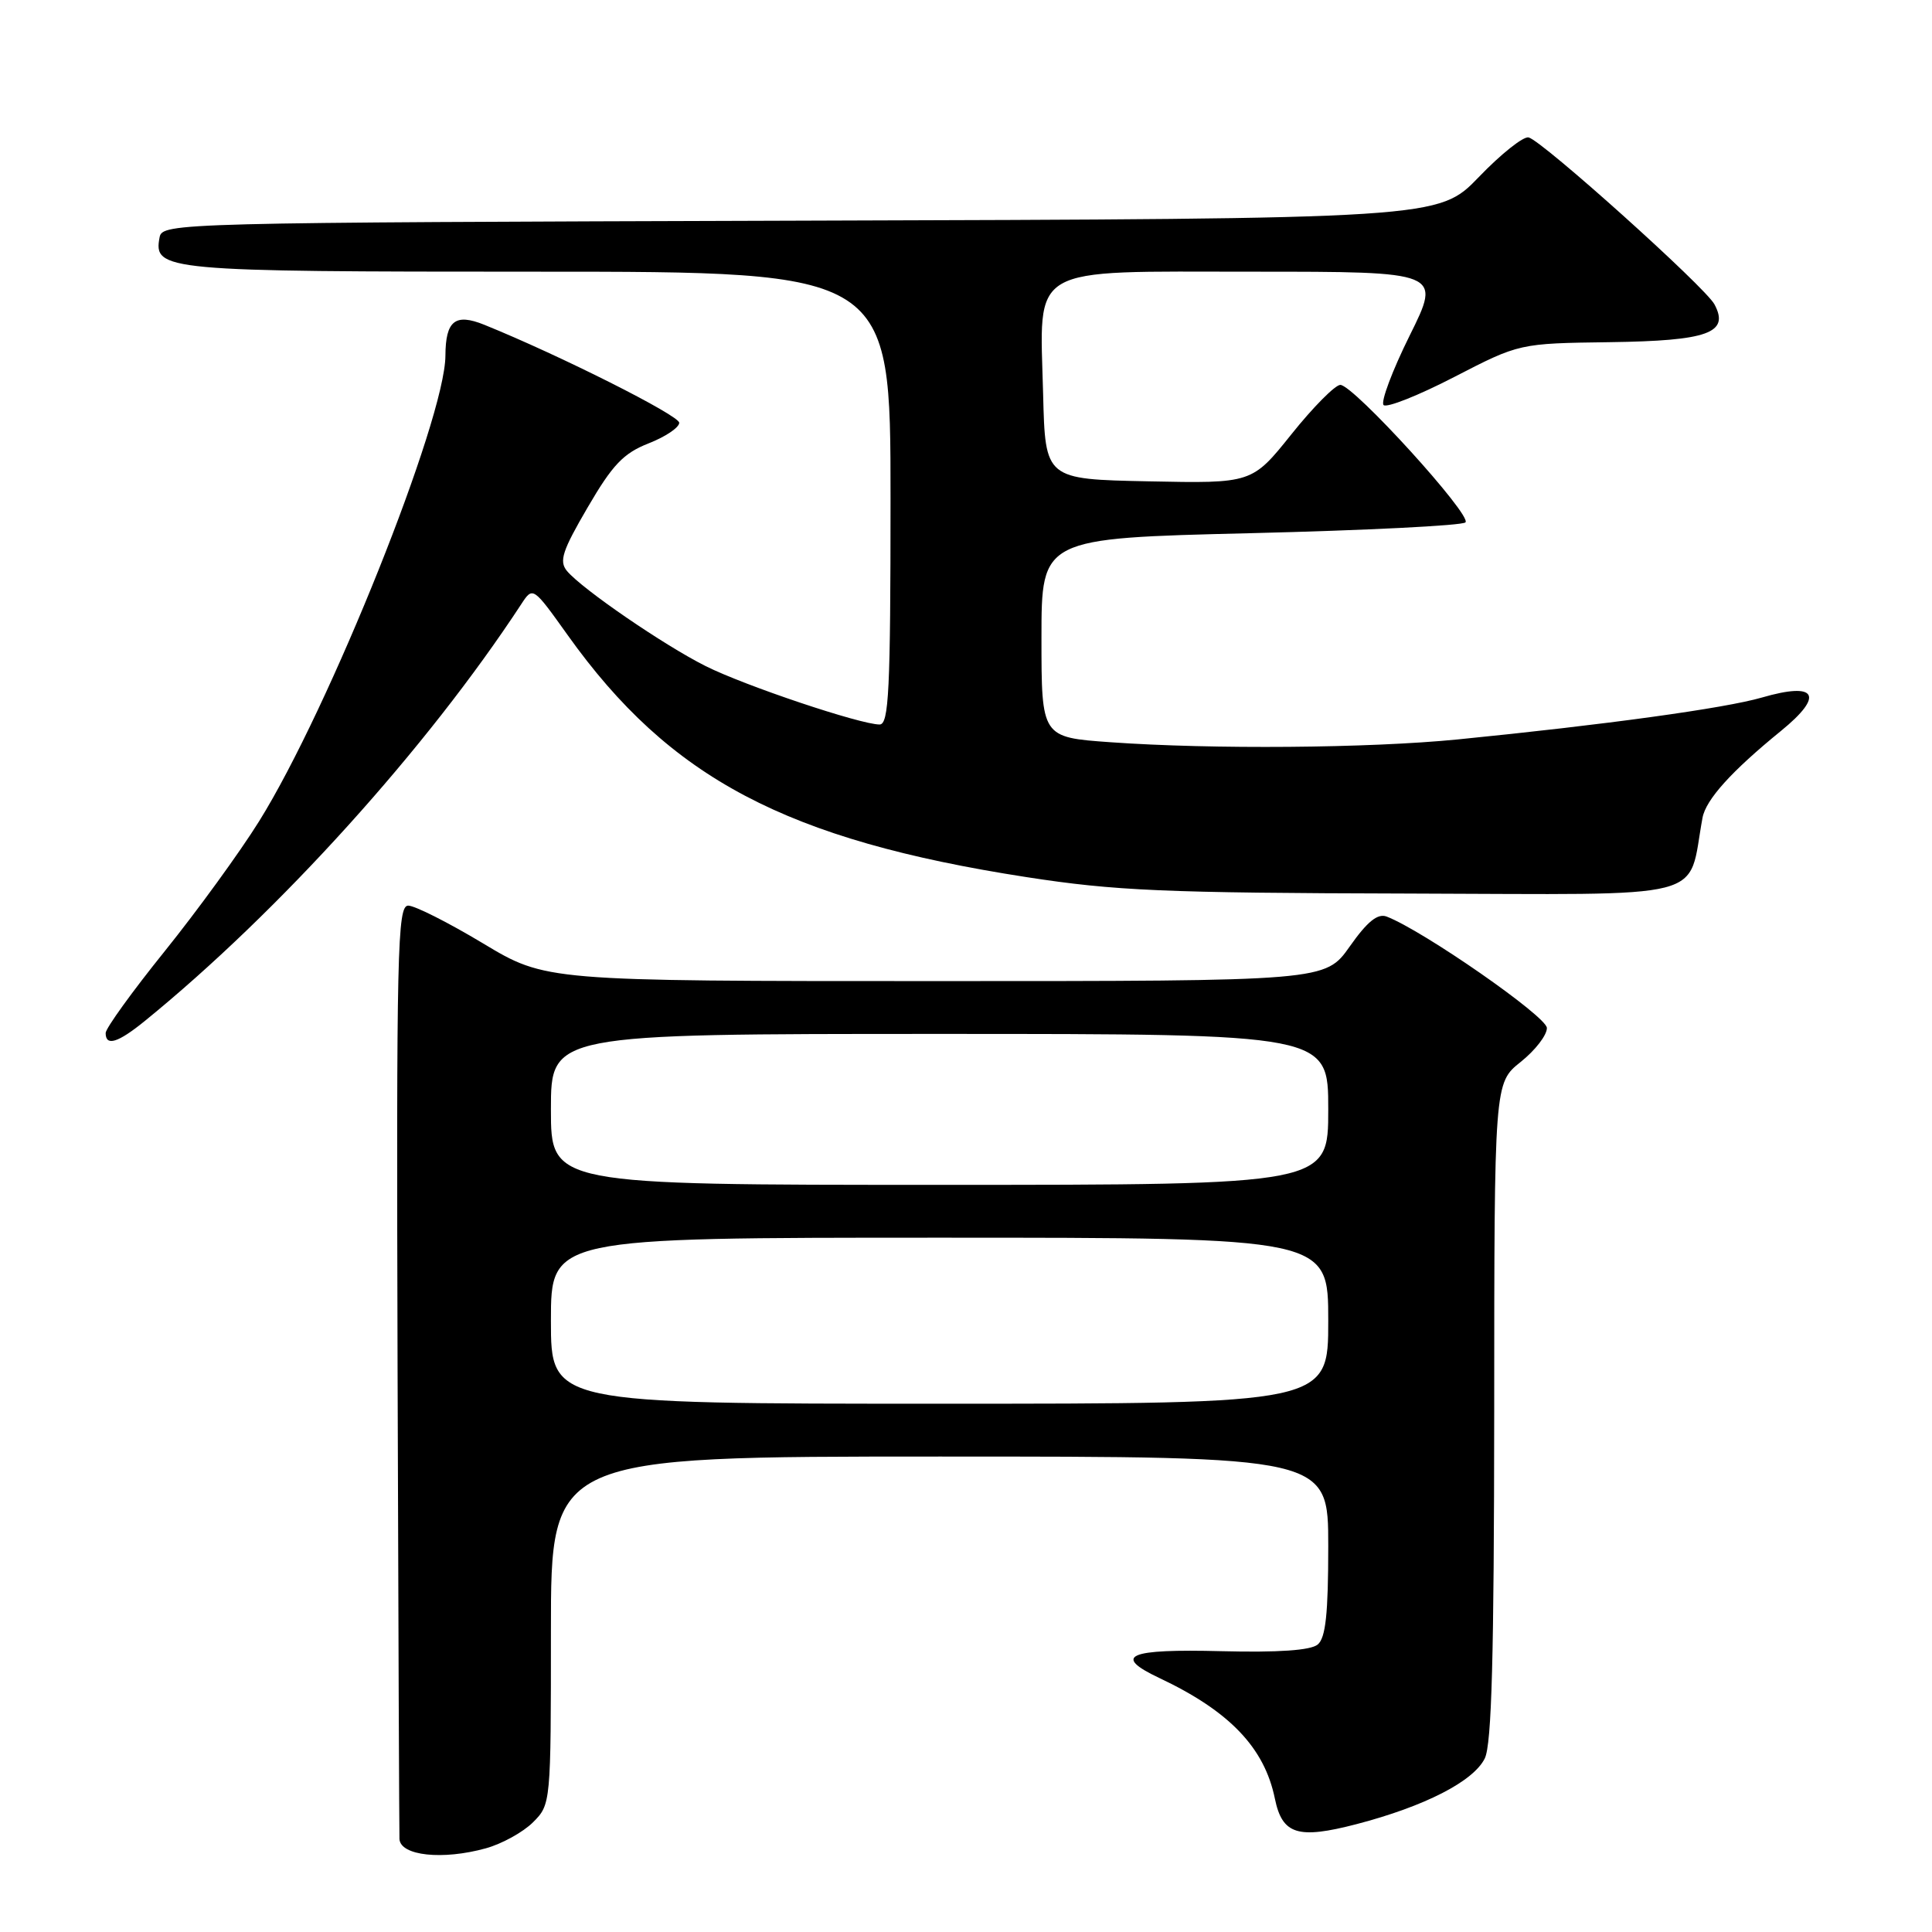<?xml version="1.0" encoding="UTF-8" standalone="no"?>
<!DOCTYPE svg PUBLIC "-//W3C//DTD SVG 1.1//EN" "http://www.w3.org/Graphics/SVG/1.1/DTD/svg11.dtd" >
<svg xmlns="http://www.w3.org/2000/svg" xmlns:xlink="http://www.w3.org/1999/xlink" version="1.1" viewBox="0 0 256 256">
 <g >
 <path fill="currentColor"
d=" M 64.38 244.91 C 66.51 244.32 69.32 242.77 70.63 241.46 C 72.99 239.10 73.00 238.96 73.00 216.05 C 73.00 193.00 73.00 193.00 124.50 193.00 C 176.00 193.00 176.00 193.00 176.00 204.88 C 176.00 213.82 175.66 217.04 174.60 217.91 C 173.68 218.68 169.39 218.98 161.85 218.79 C 149.45 218.47 147.35 219.38 153.61 222.34 C 162.91 226.73 167.55 231.57 168.93 238.34 C 169.91 243.09 171.97 243.73 179.74 241.71 C 188.78 239.35 195.23 236.05 196.74 233.00 C 197.66 231.13 197.97 219.48 197.99 187.00 C 198.00 143.50 198.00 143.50 201.50 140.71 C 203.43 139.17 204.99 137.15 204.97 136.21 C 204.95 134.69 188.56 123.30 183.74 121.45 C 182.55 121.00 181.18 122.10 178.85 125.41 C 175.61 130.00 175.61 130.00 123.97 130.00 C 72.32 130.00 72.32 130.00 64.00 125.00 C 59.42 122.25 54.97 120.00 54.09 120.00 C 52.65 120.00 52.52 125.85 52.68 181.25 C 52.78 214.94 52.90 243.03 52.93 243.68 C 53.06 245.90 58.65 246.50 64.38 244.91 Z  M 19.17 135.30 C 36.97 120.83 56.57 99.13 69.06 80.07 C 70.61 77.70 70.61 77.70 75.23 84.17 C 88.77 103.15 104.20 111.29 136.00 116.22 C 147.77 118.04 154.24 118.32 186.50 118.40 C 227.36 118.51 223.53 119.49 225.59 108.37 C 226.03 105.95 229.44 102.18 236.00 96.84 C 241.78 92.13 240.73 90.31 233.45 92.43 C 228.50 93.86 212.66 96.04 193.14 97.98 C 181.37 99.14 160.67 99.31 147.15 98.35 C 138.00 97.70 138.00 97.70 138.00 84.51 C 138.00 71.32 138.00 71.32 165.71 70.65 C 180.95 70.28 193.76 69.64 194.18 69.22 C 195.09 68.31 179.34 51.00 177.60 51.00 C 176.92 51.00 174.00 53.94 171.13 57.53 C 165.90 64.06 165.90 64.06 152.20 63.78 C 138.50 63.50 138.50 63.50 138.22 52.26 C 137.78 34.89 135.87 36.00 166.11 36.00 C 190.99 36.00 190.99 36.00 186.79 44.46 C 184.48 49.12 182.93 53.26 183.33 53.67 C 183.74 54.08 187.96 52.40 192.70 49.95 C 201.32 45.50 201.32 45.50 213.29 45.34 C 226.33 45.16 229.21 44.12 227.17 40.32 C 225.95 38.04 204.34 18.63 202.55 18.21 C 201.86 18.04 198.89 20.40 195.96 23.45 C 190.62 28.99 190.62 28.99 106.08 29.24 C 23.39 29.49 21.52 29.54 21.15 31.43 C 20.30 35.87 21.67 36.00 71.19 36.00 C 118.00 36.00 118.00 36.00 118.00 66.00 C 118.00 91.52 117.78 96.00 116.55 96.00 C 114.01 96.00 98.68 90.86 93.50 88.26 C 87.97 85.49 77.11 78.04 75.12 75.65 C 74.06 74.36 74.51 72.98 77.87 67.23 C 81.16 61.58 82.61 60.06 85.94 58.75 C 88.17 57.88 90.00 56.65 90.00 56.02 C 90.00 55.04 74.15 47.07 64.16 43.03 C 60.31 41.48 59.04 42.49 59.02 47.14 C 58.97 55.59 43.65 93.87 34.34 108.81 C 31.79 112.91 26.16 120.65 21.85 126.01 C 17.53 131.37 14.00 136.26 14.00 136.88 C 14.00 138.68 15.61 138.19 19.17 135.30 Z  M 73.00 175.00 C 73.00 164.00 73.00 164.00 124.50 164.00 C 176.00 164.00 176.00 164.00 176.00 175.00 C 176.00 186.00 176.00 186.00 124.50 186.00 C 73.00 186.00 73.00 186.00 73.00 175.00 Z  M 73.00 147.00 C 73.00 137.00 73.00 137.00 124.50 137.00 C 176.00 137.00 176.00 137.00 176.00 147.00 C 176.00 157.00 176.00 157.00 124.50 157.00 C 73.00 157.00 73.00 157.00 73.00 147.00 Z "/>
</g>
</svg>